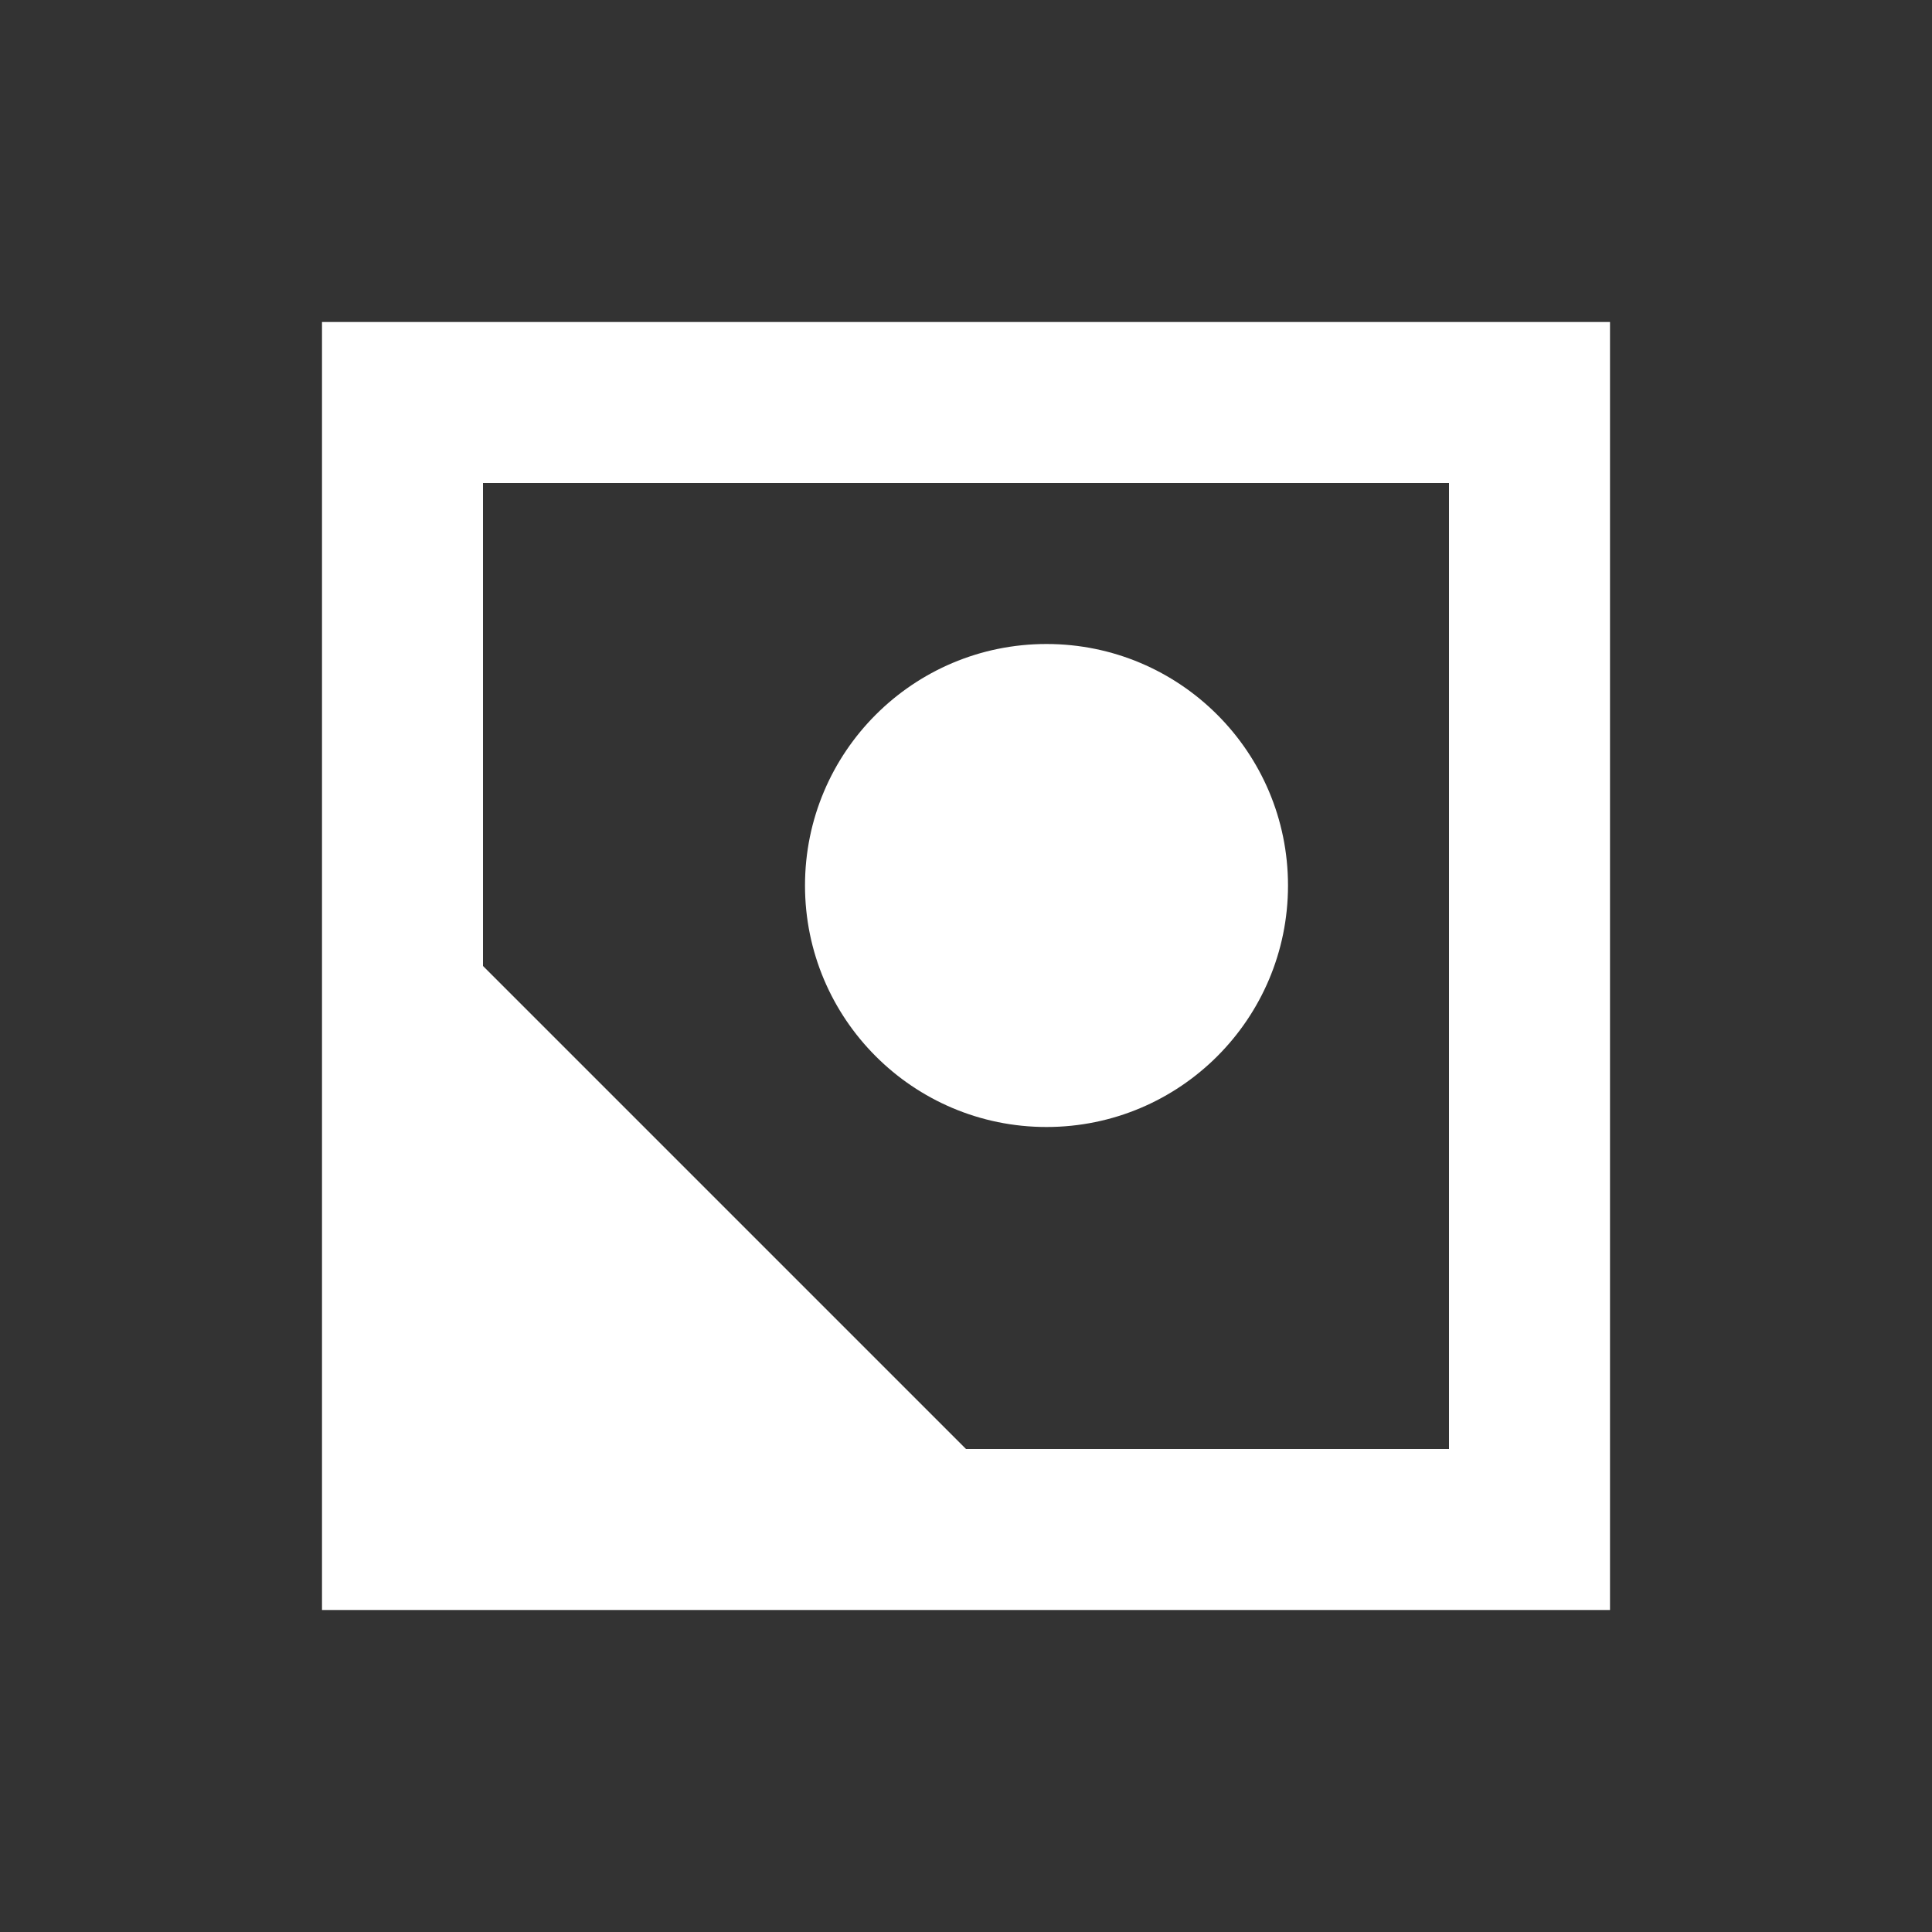 <svg xmlns="http://www.w3.org/2000/svg" width="12" height="12" viewBox="0 0 12 12">
  <rect x="0" y="0" width="12" height="12" fill="#333333" stroke="none"/>
  <title>
    TreeImageSelected
  </title>
  <g fill="#FFFFFF" fill-rule="evenodd">
    <path d="M2 2h8v8H2V2zm1 4l3 3h3V3H3v3z"/>
    <circle cx="6.5" cy="5.5" r="1.5"/>
  </g>
</svg>

